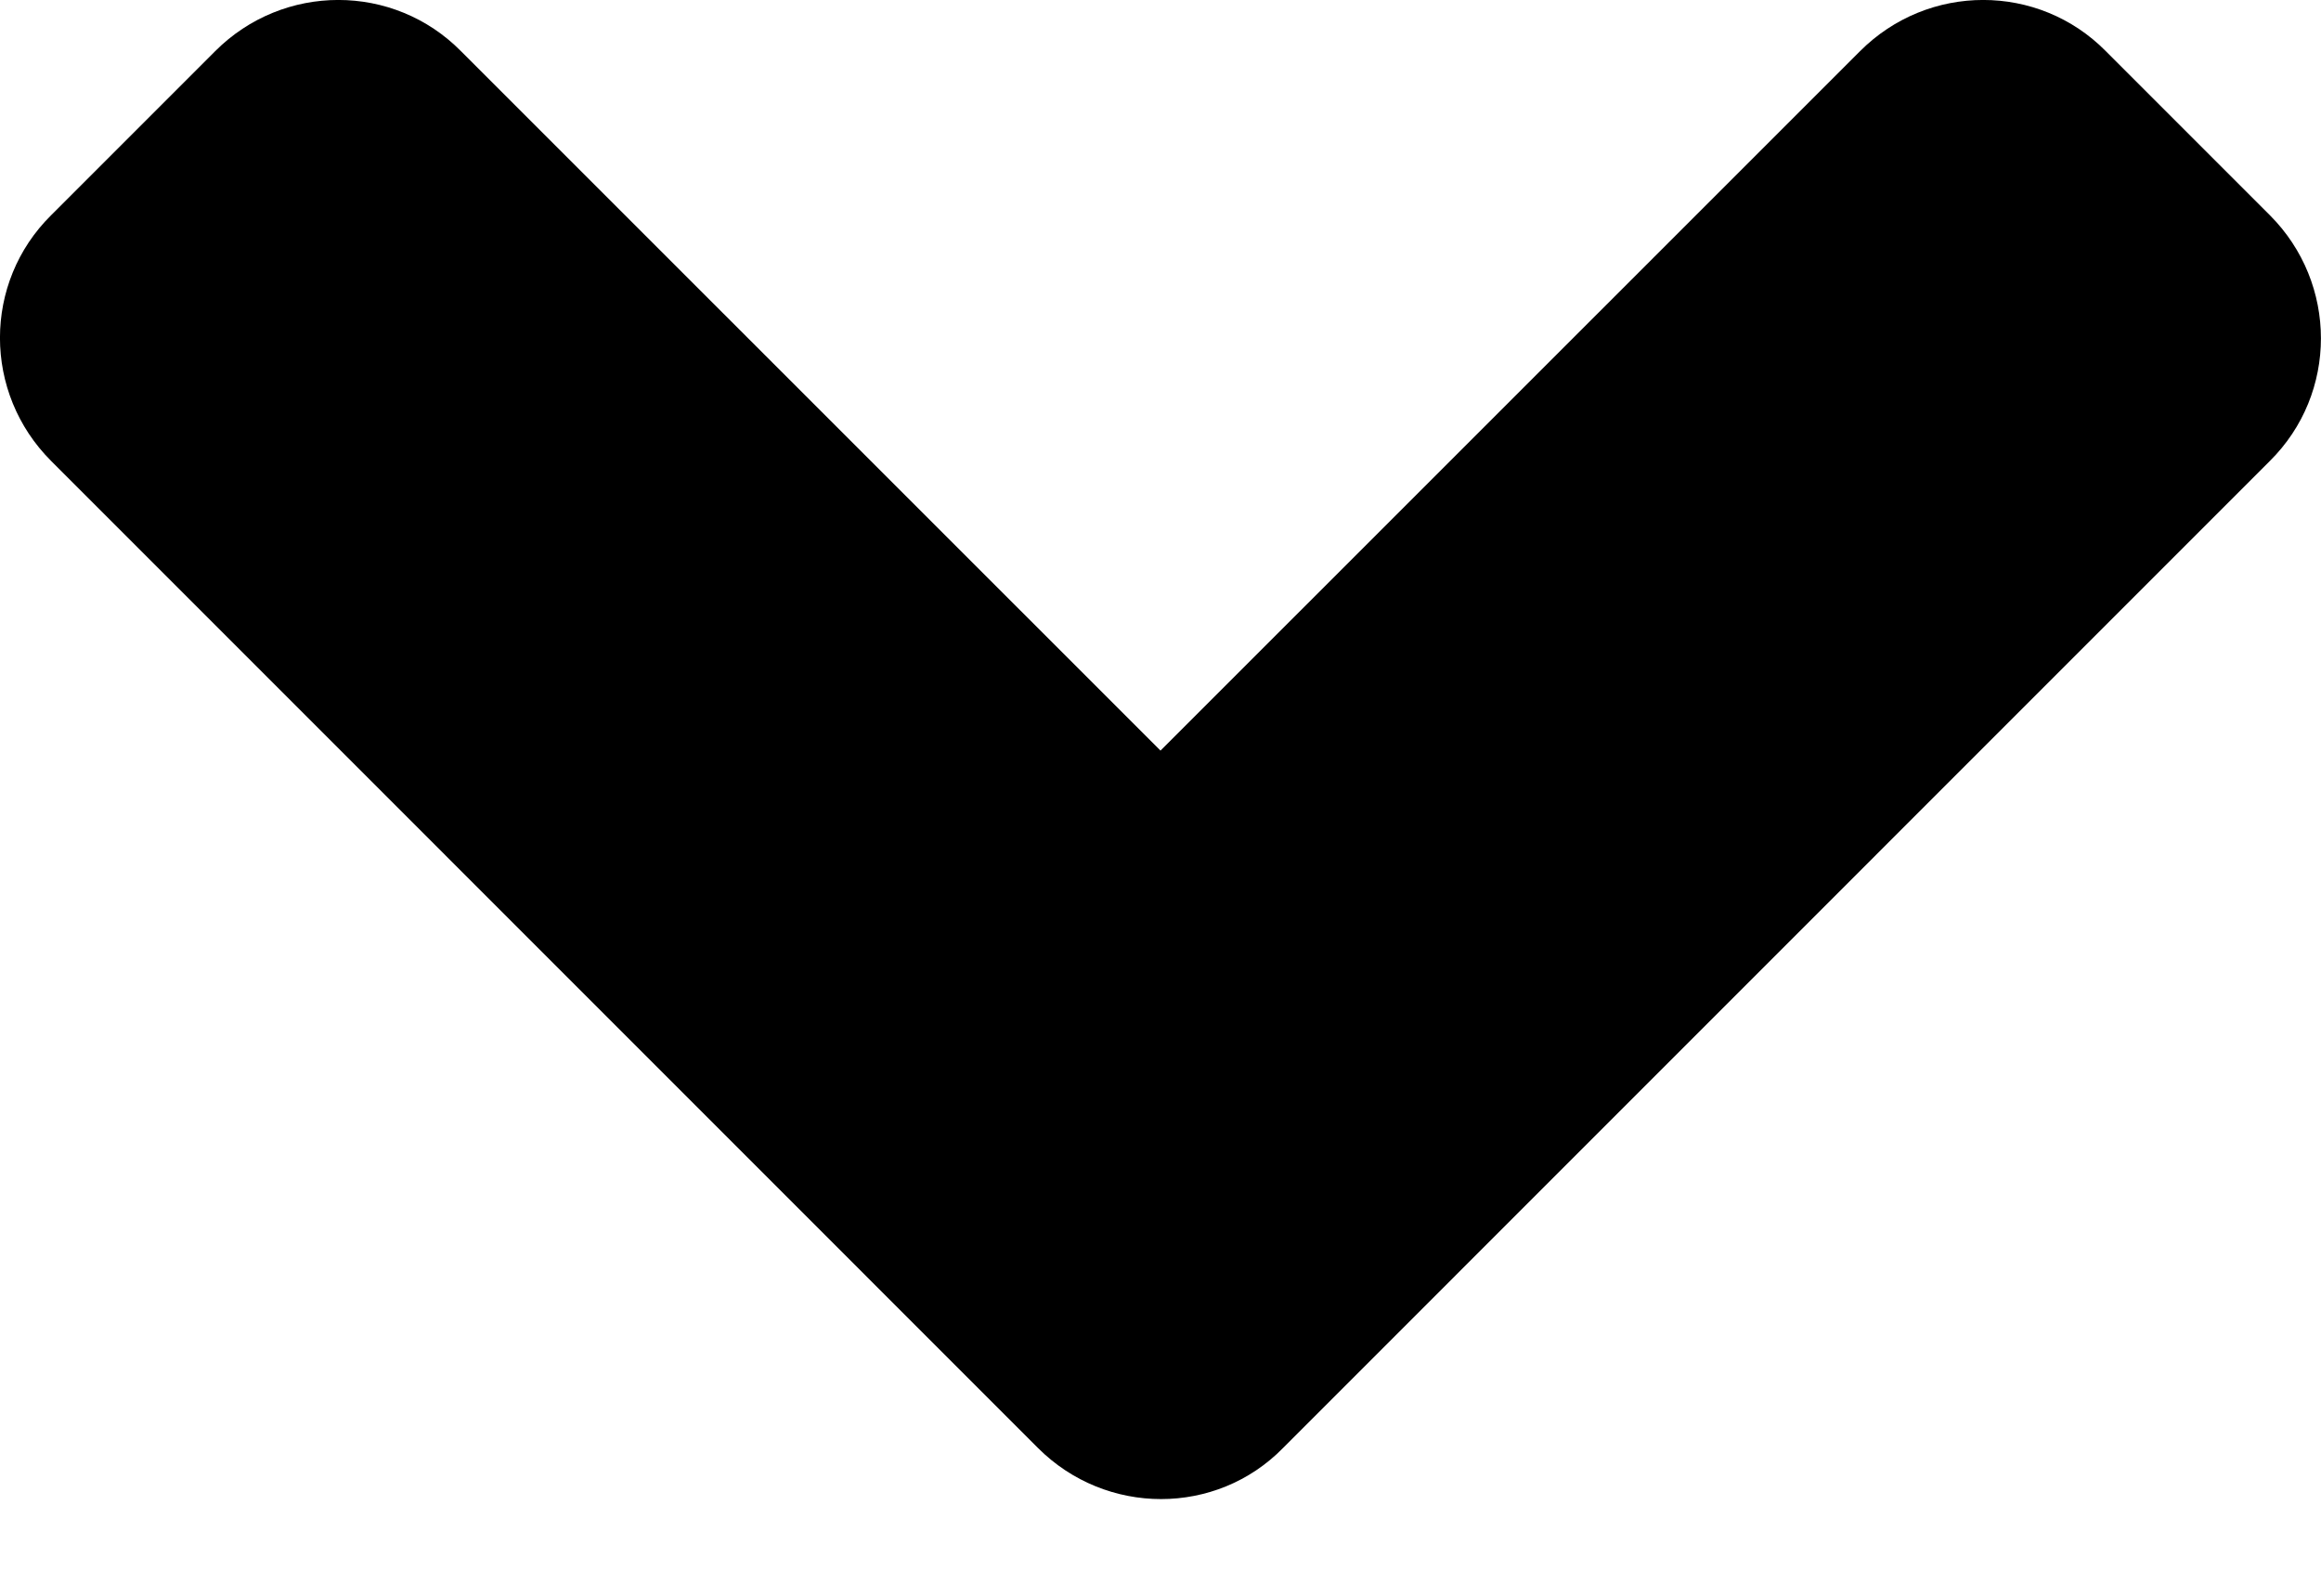 <svg width="16" height="11" viewBox="0 0 16 11" fill="none" xmlns="http://www.w3.org/2000/svg">
<path d="M7.155 9.981L0.353 3.178C-0.118 2.708 -0.118 1.948 0.353 1.483L1.483 0.353C1.953 -0.118 2.713 -0.118 3.178 0.353L8 5.174L12.822 0.353C13.292 -0.118 14.052 -0.118 14.517 0.353L15.647 1.483C16.117 1.953 16.117 2.713 15.647 3.178L8.845 9.981C8.385 10.451 7.625 10.451 7.155 9.981Z" fill="black"/>
</svg>
